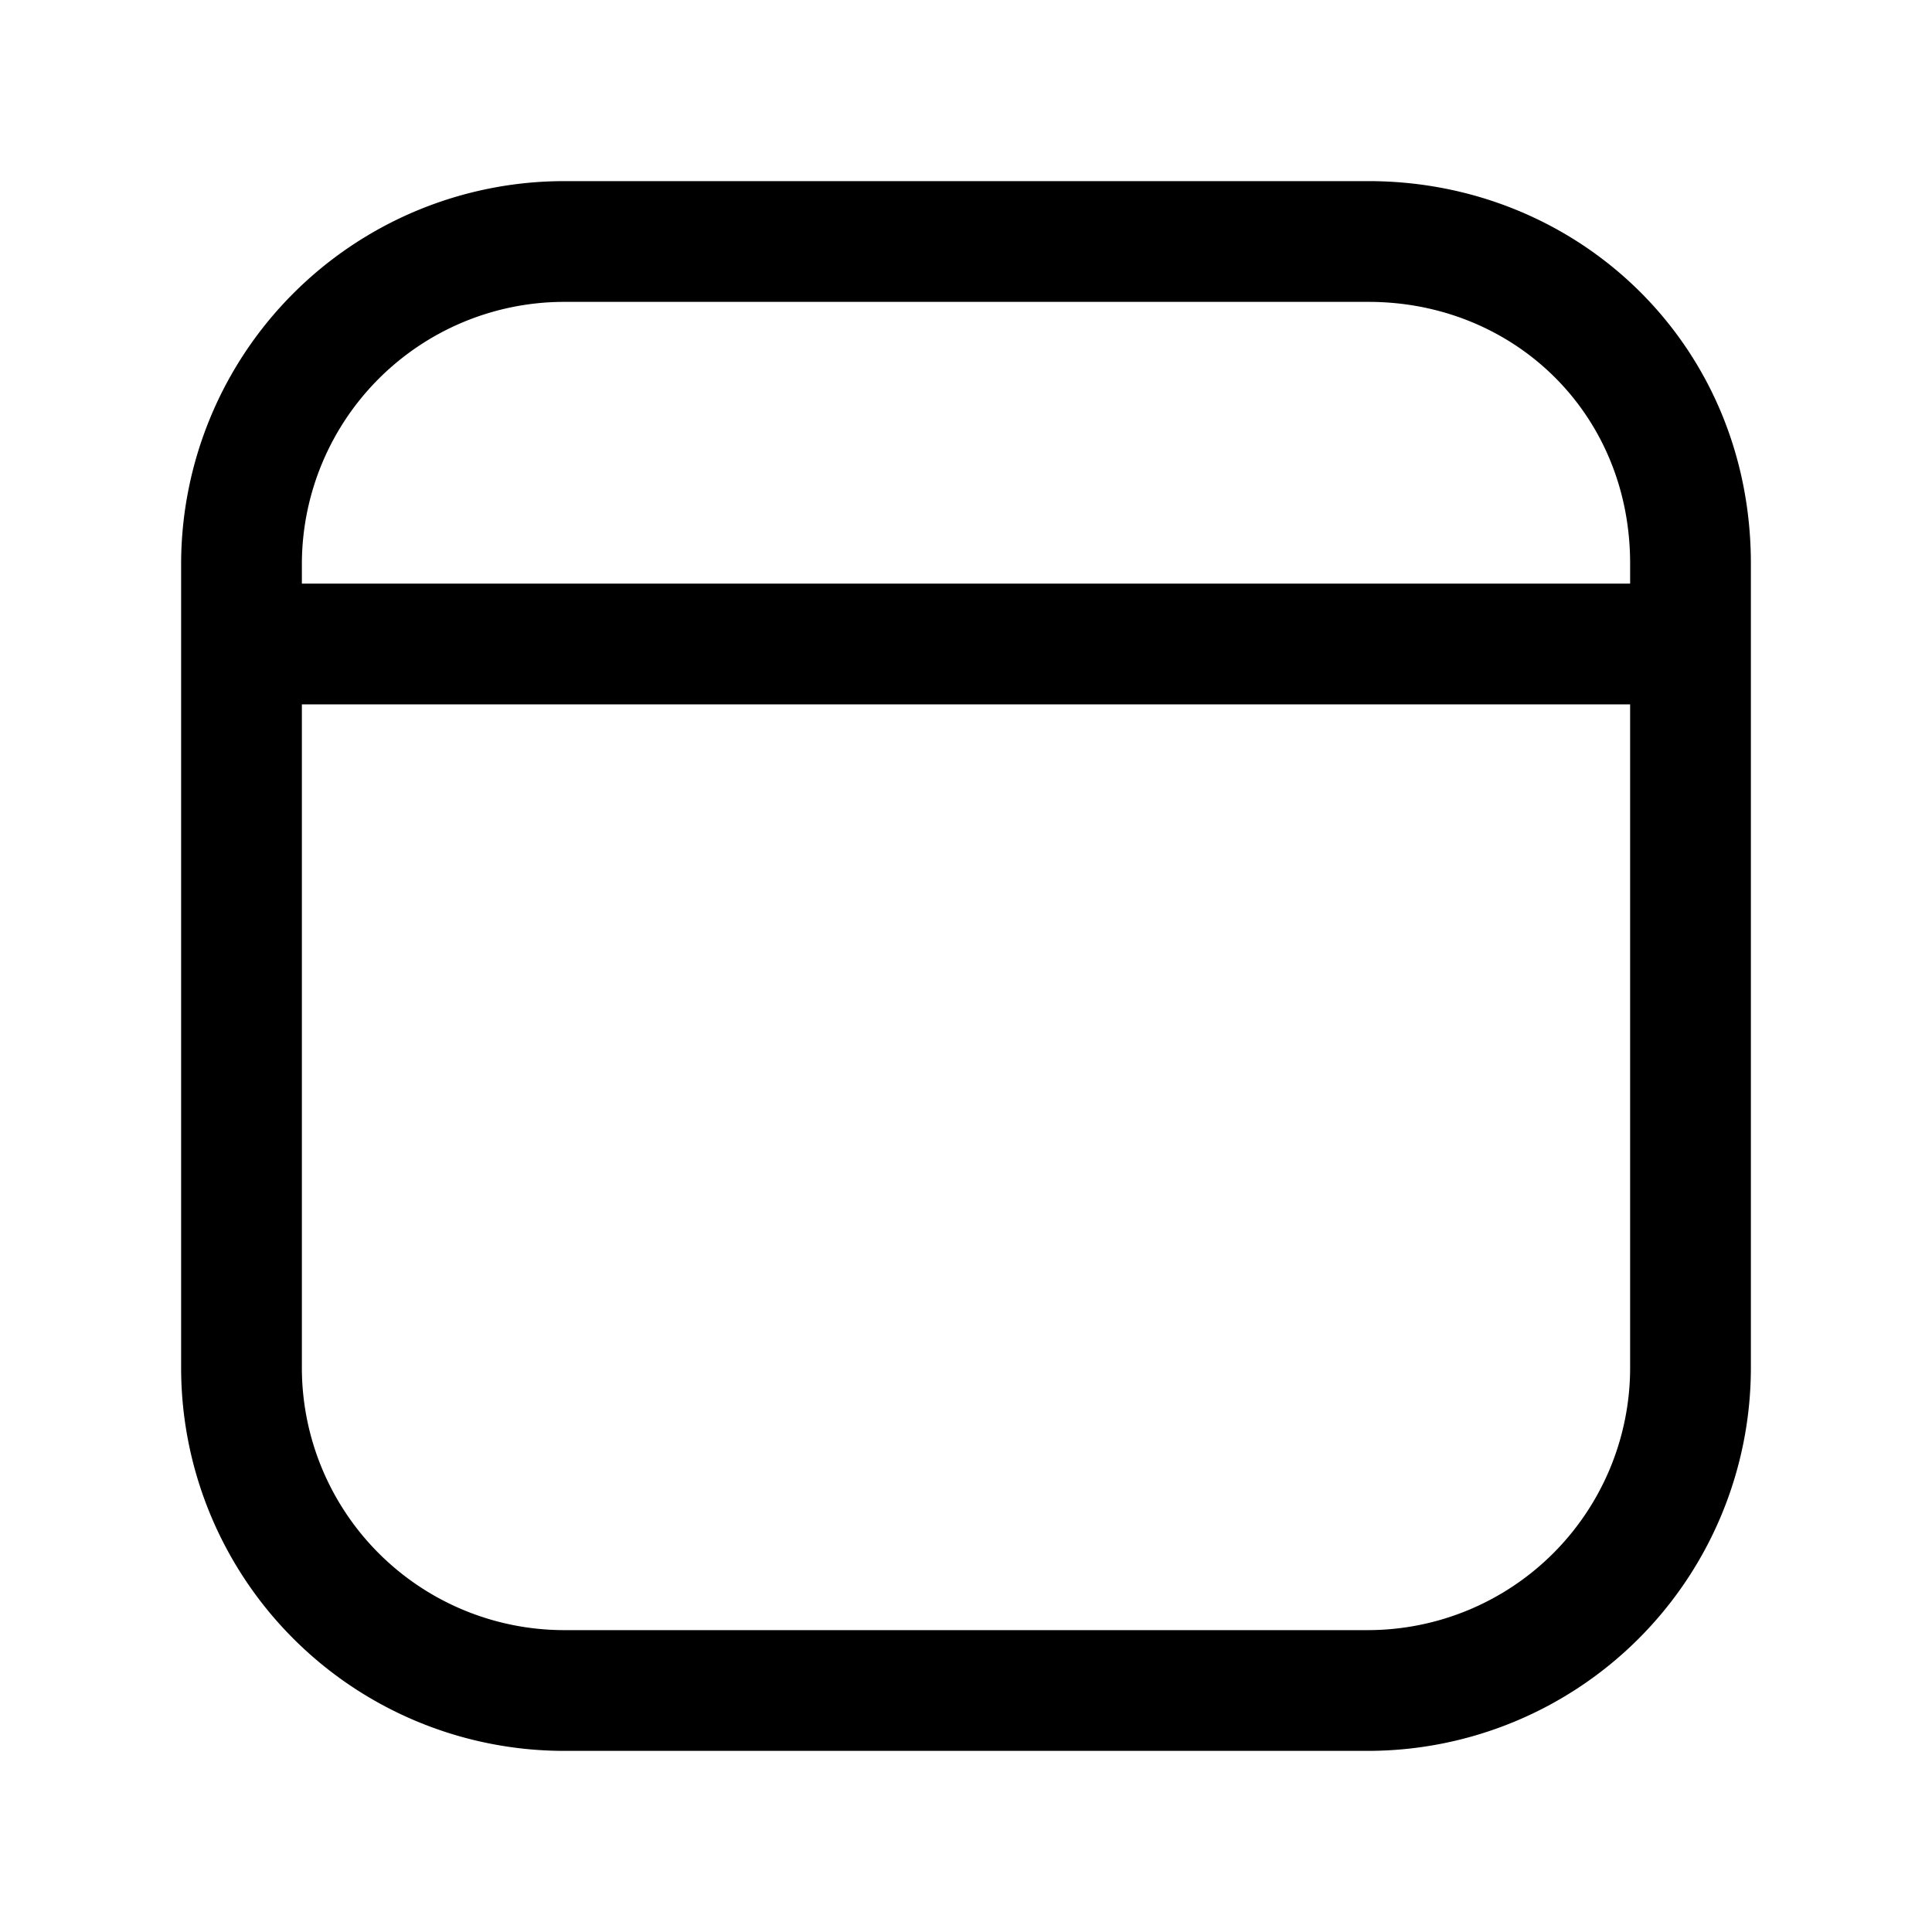 <svg xmlns="http://www.w3.org/2000/svg" fill="none" viewBox="0 0 24 24">
  <path fill="currentColor" fill-rule="evenodd" d="M3.75 7A3.26 3.26 0 0 1 7 3.75h10c1.798 0 3.25 1.376 3.25 3.25v.25H3.75zm0 1.75V17A3.26 3.26 0 0 0 7 20.25h10A3.26 3.26 0 0 0 20.25 17V8.75zM7 2.25A4.76 4.76 0 0 0 2.25 7v10A4.76 4.76 0 0 0 7 21.75h10A4.76 4.76 0 0 0 21.75 17V7c0-2.726-2.148-4.75-4.75-4.75z" clip-rule="evenodd"/>
</svg>

